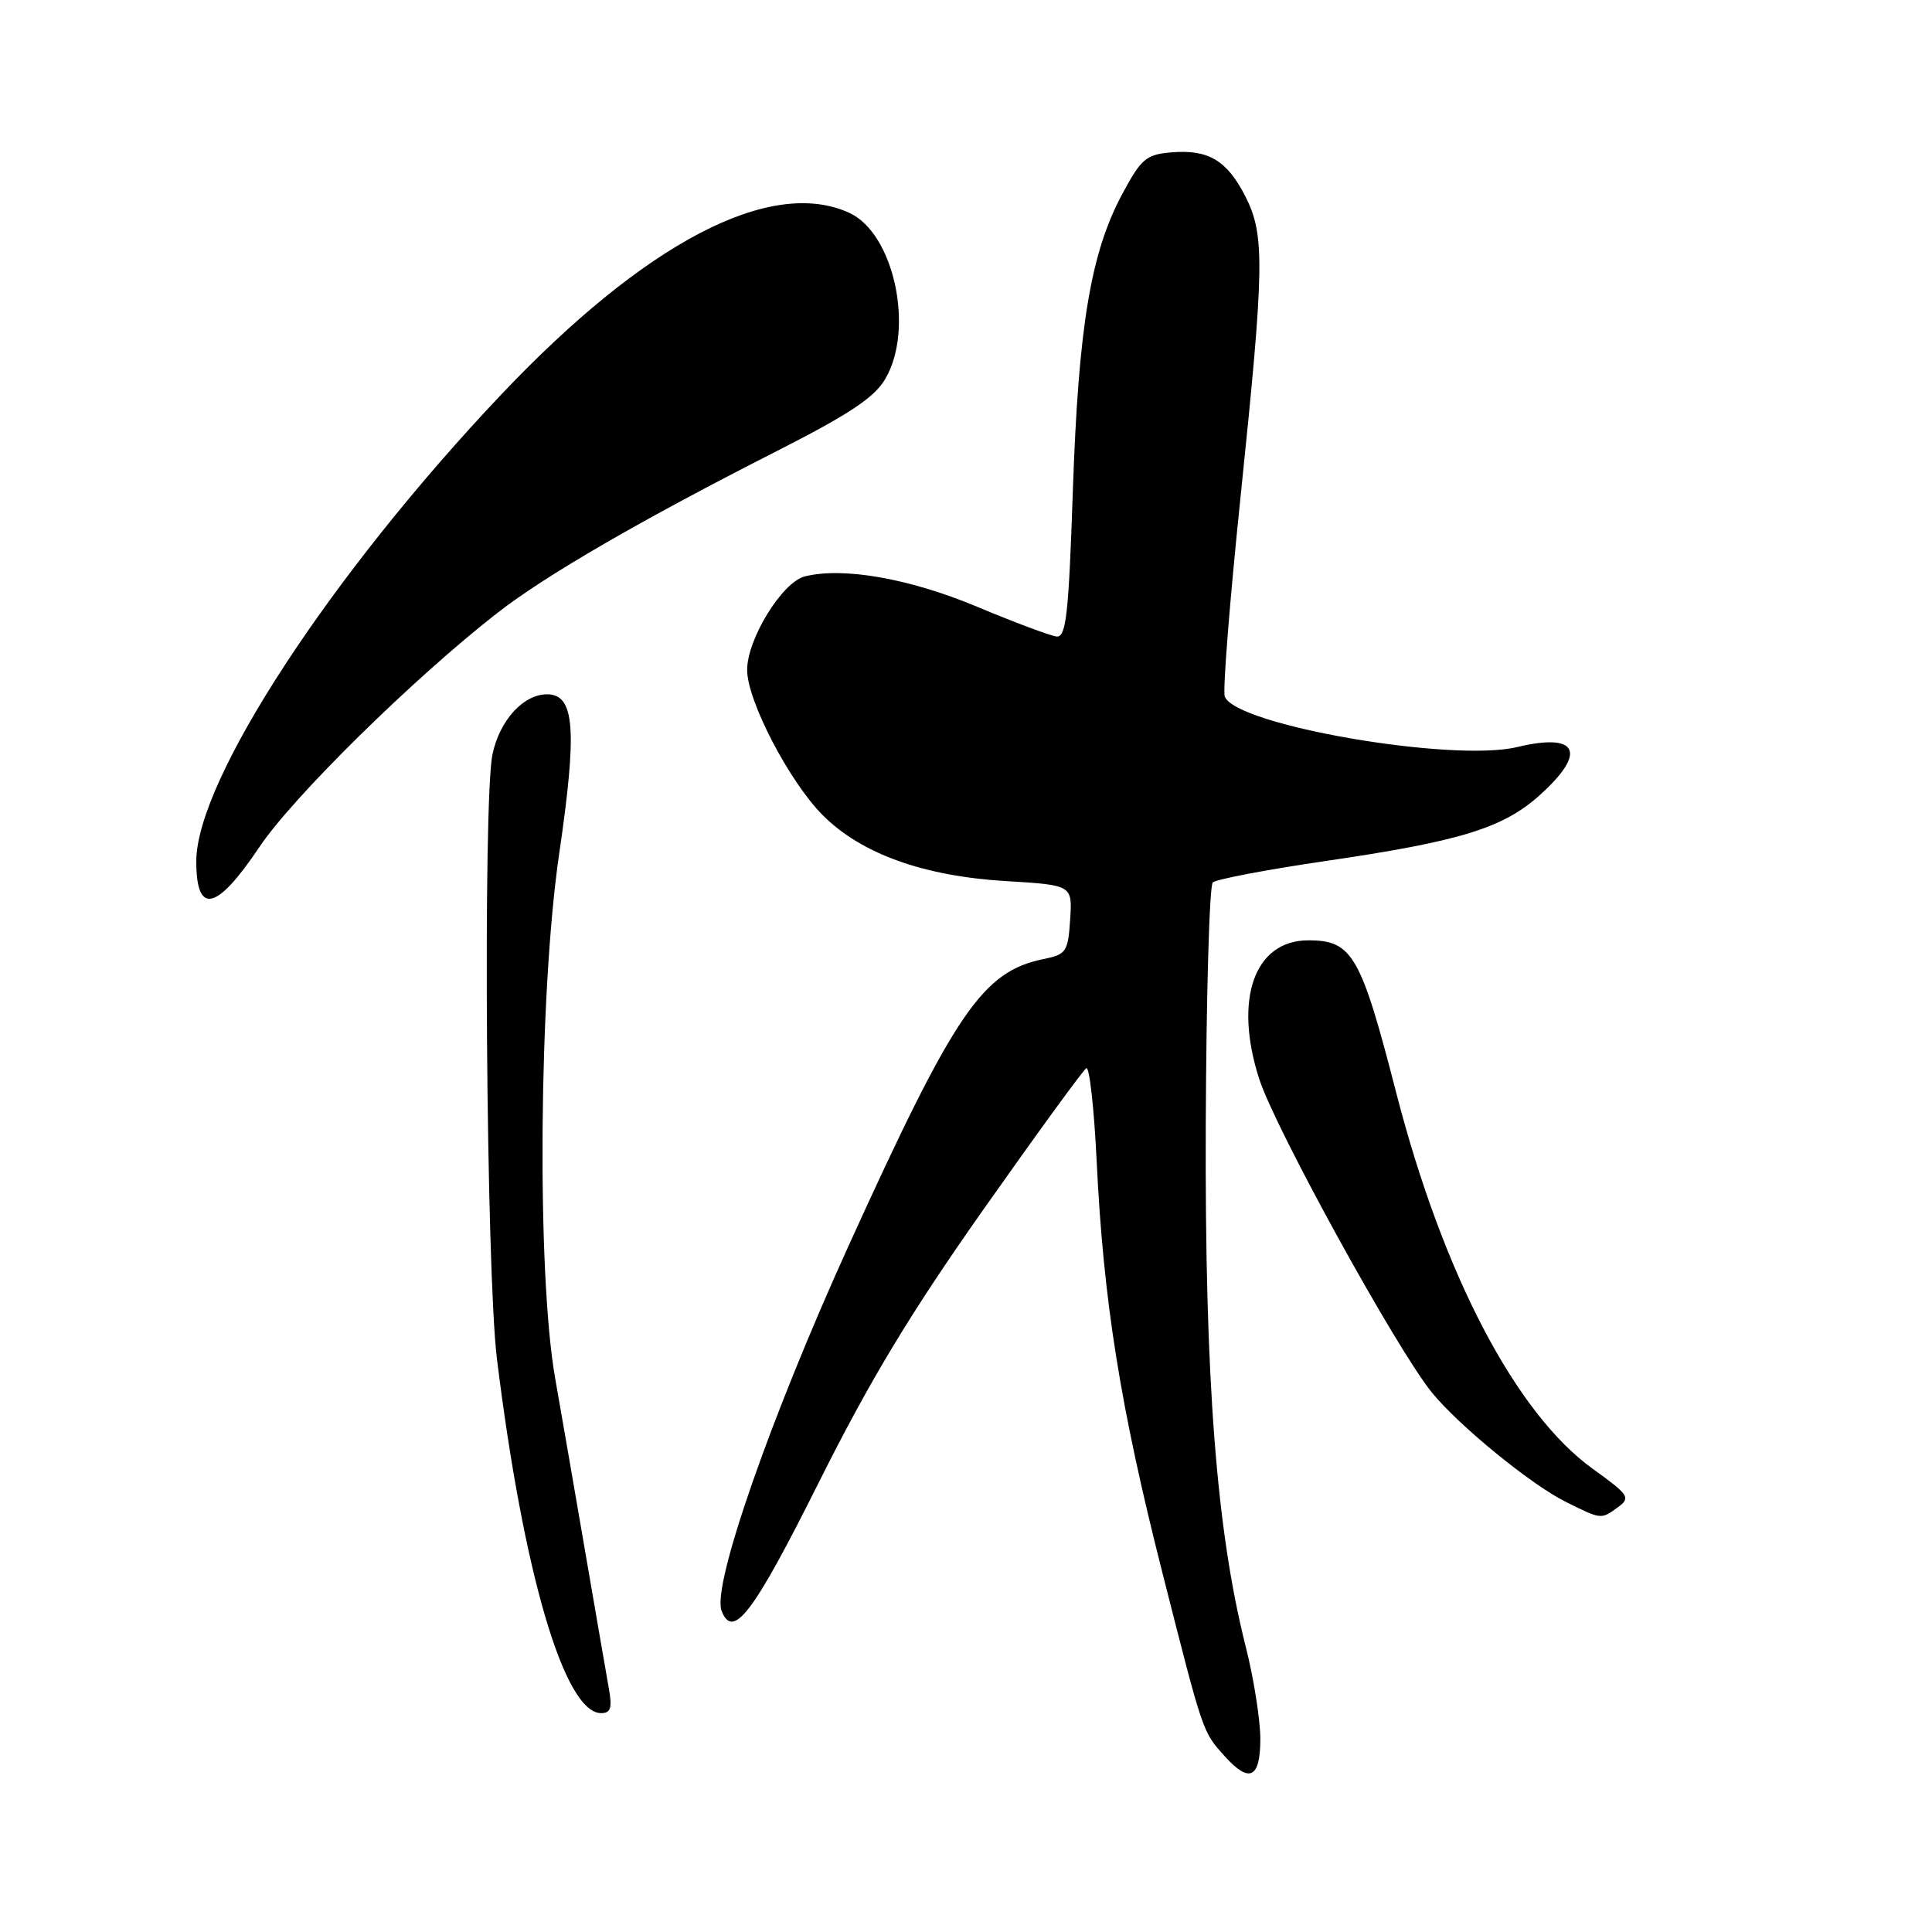 <?xml version="1.0" encoding="UTF-8" standalone="no"?>
<!DOCTYPE svg PUBLIC "-//W3C//DTD SVG 1.1//EN" "http://www.w3.org/Graphics/SVG/1.1/DTD/svg11.dtd" >
<svg xmlns="http://www.w3.org/2000/svg" xmlns:xlink="http://www.w3.org/1999/xlink" version="1.1" viewBox="0 0 256 256">
 <g >
 <path fill="currentColor"
d=" M 167.00 230.42 C 167.00 227.90 166.13 222.38 165.06 218.17 C 161.17 202.76 159.64 182.78 159.77 149.10 C 159.84 131.84 160.25 117.36 160.70 116.93 C 161.14 116.51 167.80 115.24 175.50 114.11 C 193.51 111.48 199.17 109.74 204.06 105.33 C 210.34 99.66 209.09 97.06 201.02 98.99 C 192.44 101.05 163.74 96.10 162.29 92.30 C 162.00 91.56 162.95 79.60 164.39 65.73 C 167.56 35.15 167.62 31.14 165.00 25.99 C 162.57 21.24 160.11 19.78 155.21 20.19 C 151.87 20.47 151.22 21.02 148.70 25.72 C 144.52 33.53 142.90 43.24 142.16 65.00 C 141.60 81.48 141.27 84.47 140.00 84.34 C 139.18 84.25 134.45 82.48 129.50 80.41 C 120.54 76.65 111.72 75.10 106.63 76.38 C 103.65 77.13 99.00 84.67 99.00 88.77 C 99.00 92.85 104.60 103.60 109.04 108.04 C 114.13 113.13 122.38 116.10 133.30 116.75 C 142.10 117.28 142.10 117.28 141.80 121.86 C 141.52 126.12 141.28 126.47 138.28 127.08 C 130.18 128.73 126.54 134.08 112.51 164.92 C 102.08 187.87 94.33 210.10 95.61 213.43 C 97.12 217.35 99.80 213.82 108.48 196.46 C 115.30 182.83 120.63 174.00 130.34 160.22 C 137.40 150.20 143.52 141.80 143.94 141.54 C 144.35 141.28 144.97 146.79 145.31 153.79 C 146.21 172.49 148.46 186.51 154.08 208.62 C 159.49 229.91 159.33 229.42 162.32 232.75 C 165.56 236.34 167.00 235.63 167.00 230.42 Z  M 80.68 223.75 C 80.36 221.96 78.98 213.97 77.61 206.00 C 76.24 198.03 74.42 187.50 73.56 182.62 C 71.11 168.70 71.40 131.55 74.09 113.16 C 76.51 96.64 76.16 92.00 72.49 92.00 C 69.35 92.00 66.22 95.43 65.26 99.93 C 63.97 106.00 64.42 168.44 65.84 180.00 C 69.35 208.49 74.79 227.00 79.65 227.00 C 80.92 227.00 81.14 226.31 80.68 223.75 Z  M 214.43 199.68 C 216.09 198.46 215.82 198.06 211.08 194.65 C 200.86 187.31 191.21 168.85 185.00 144.77 C 180.31 126.54 179.19 124.60 173.36 124.60 C 166.21 124.60 163.45 132.40 166.85 142.96 C 168.96 149.52 185.04 178.74 189.72 184.50 C 193.27 188.88 202.88 196.73 207.50 199.02 C 212.25 201.37 212.13 201.36 214.43 199.68 Z  M 34.36 112.25 C 38.80 105.61 54.84 89.83 65.90 81.22 C 72.30 76.23 84.96 68.90 102.97 59.75 C 112.55 54.88 115.87 52.67 117.31 50.20 C 121.20 43.55 118.44 30.89 112.53 28.20 C 102.10 23.44 85.47 32.14 66.33 52.37 C 43.82 76.16 26.05 103.36 26.01 114.08 C 25.99 121.32 28.69 120.72 34.36 112.25 Z "/>
</g>
</svg>